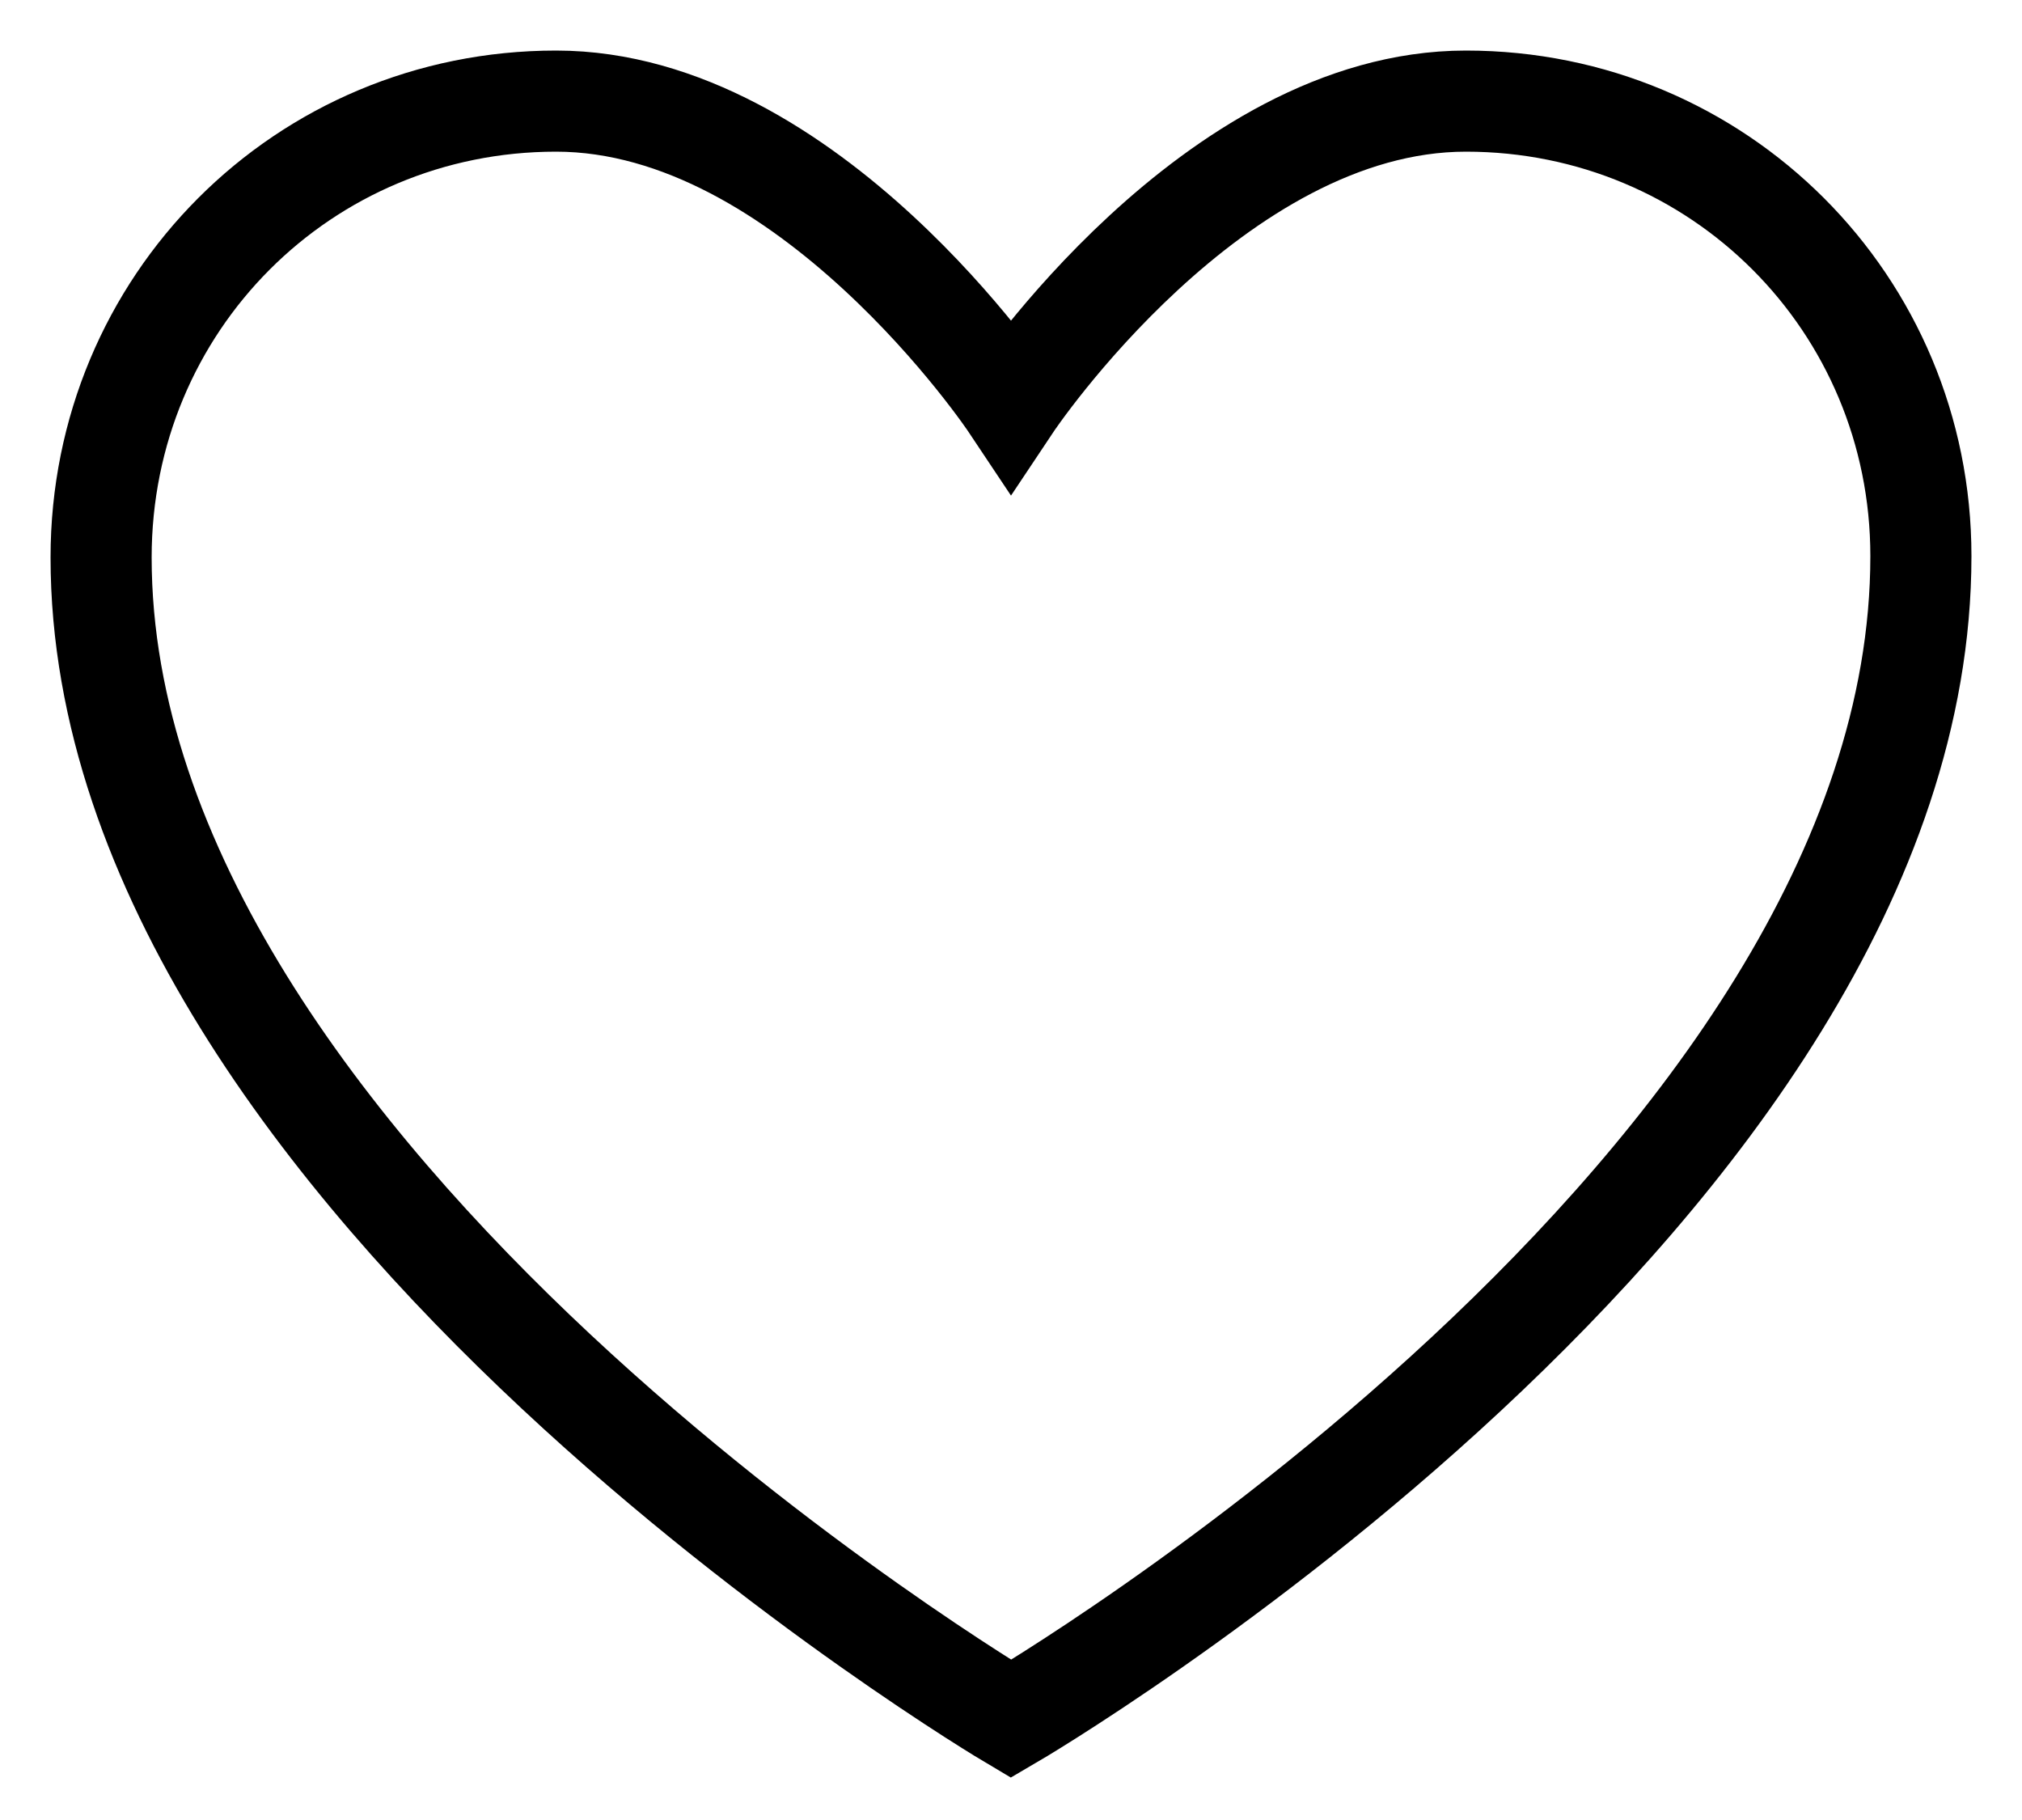 <svg width="20" height="18" viewBox="0 0 20 18" fill="none" xmlns="http://www.w3.org/2000/svg">
<path fill-rule="evenodd" clip-rule="evenodd" d="M19 5.5C19 11.744 10 17 10 17C10 17 1 11.667 1 5.513C1 3 3 1 5.5 1C8 1 10 4 10 4C10 4 12 1 14.5 1C17 1 19 3 19 5.5Z" stroke="black" stroke-linecap="round"/>
</svg>
